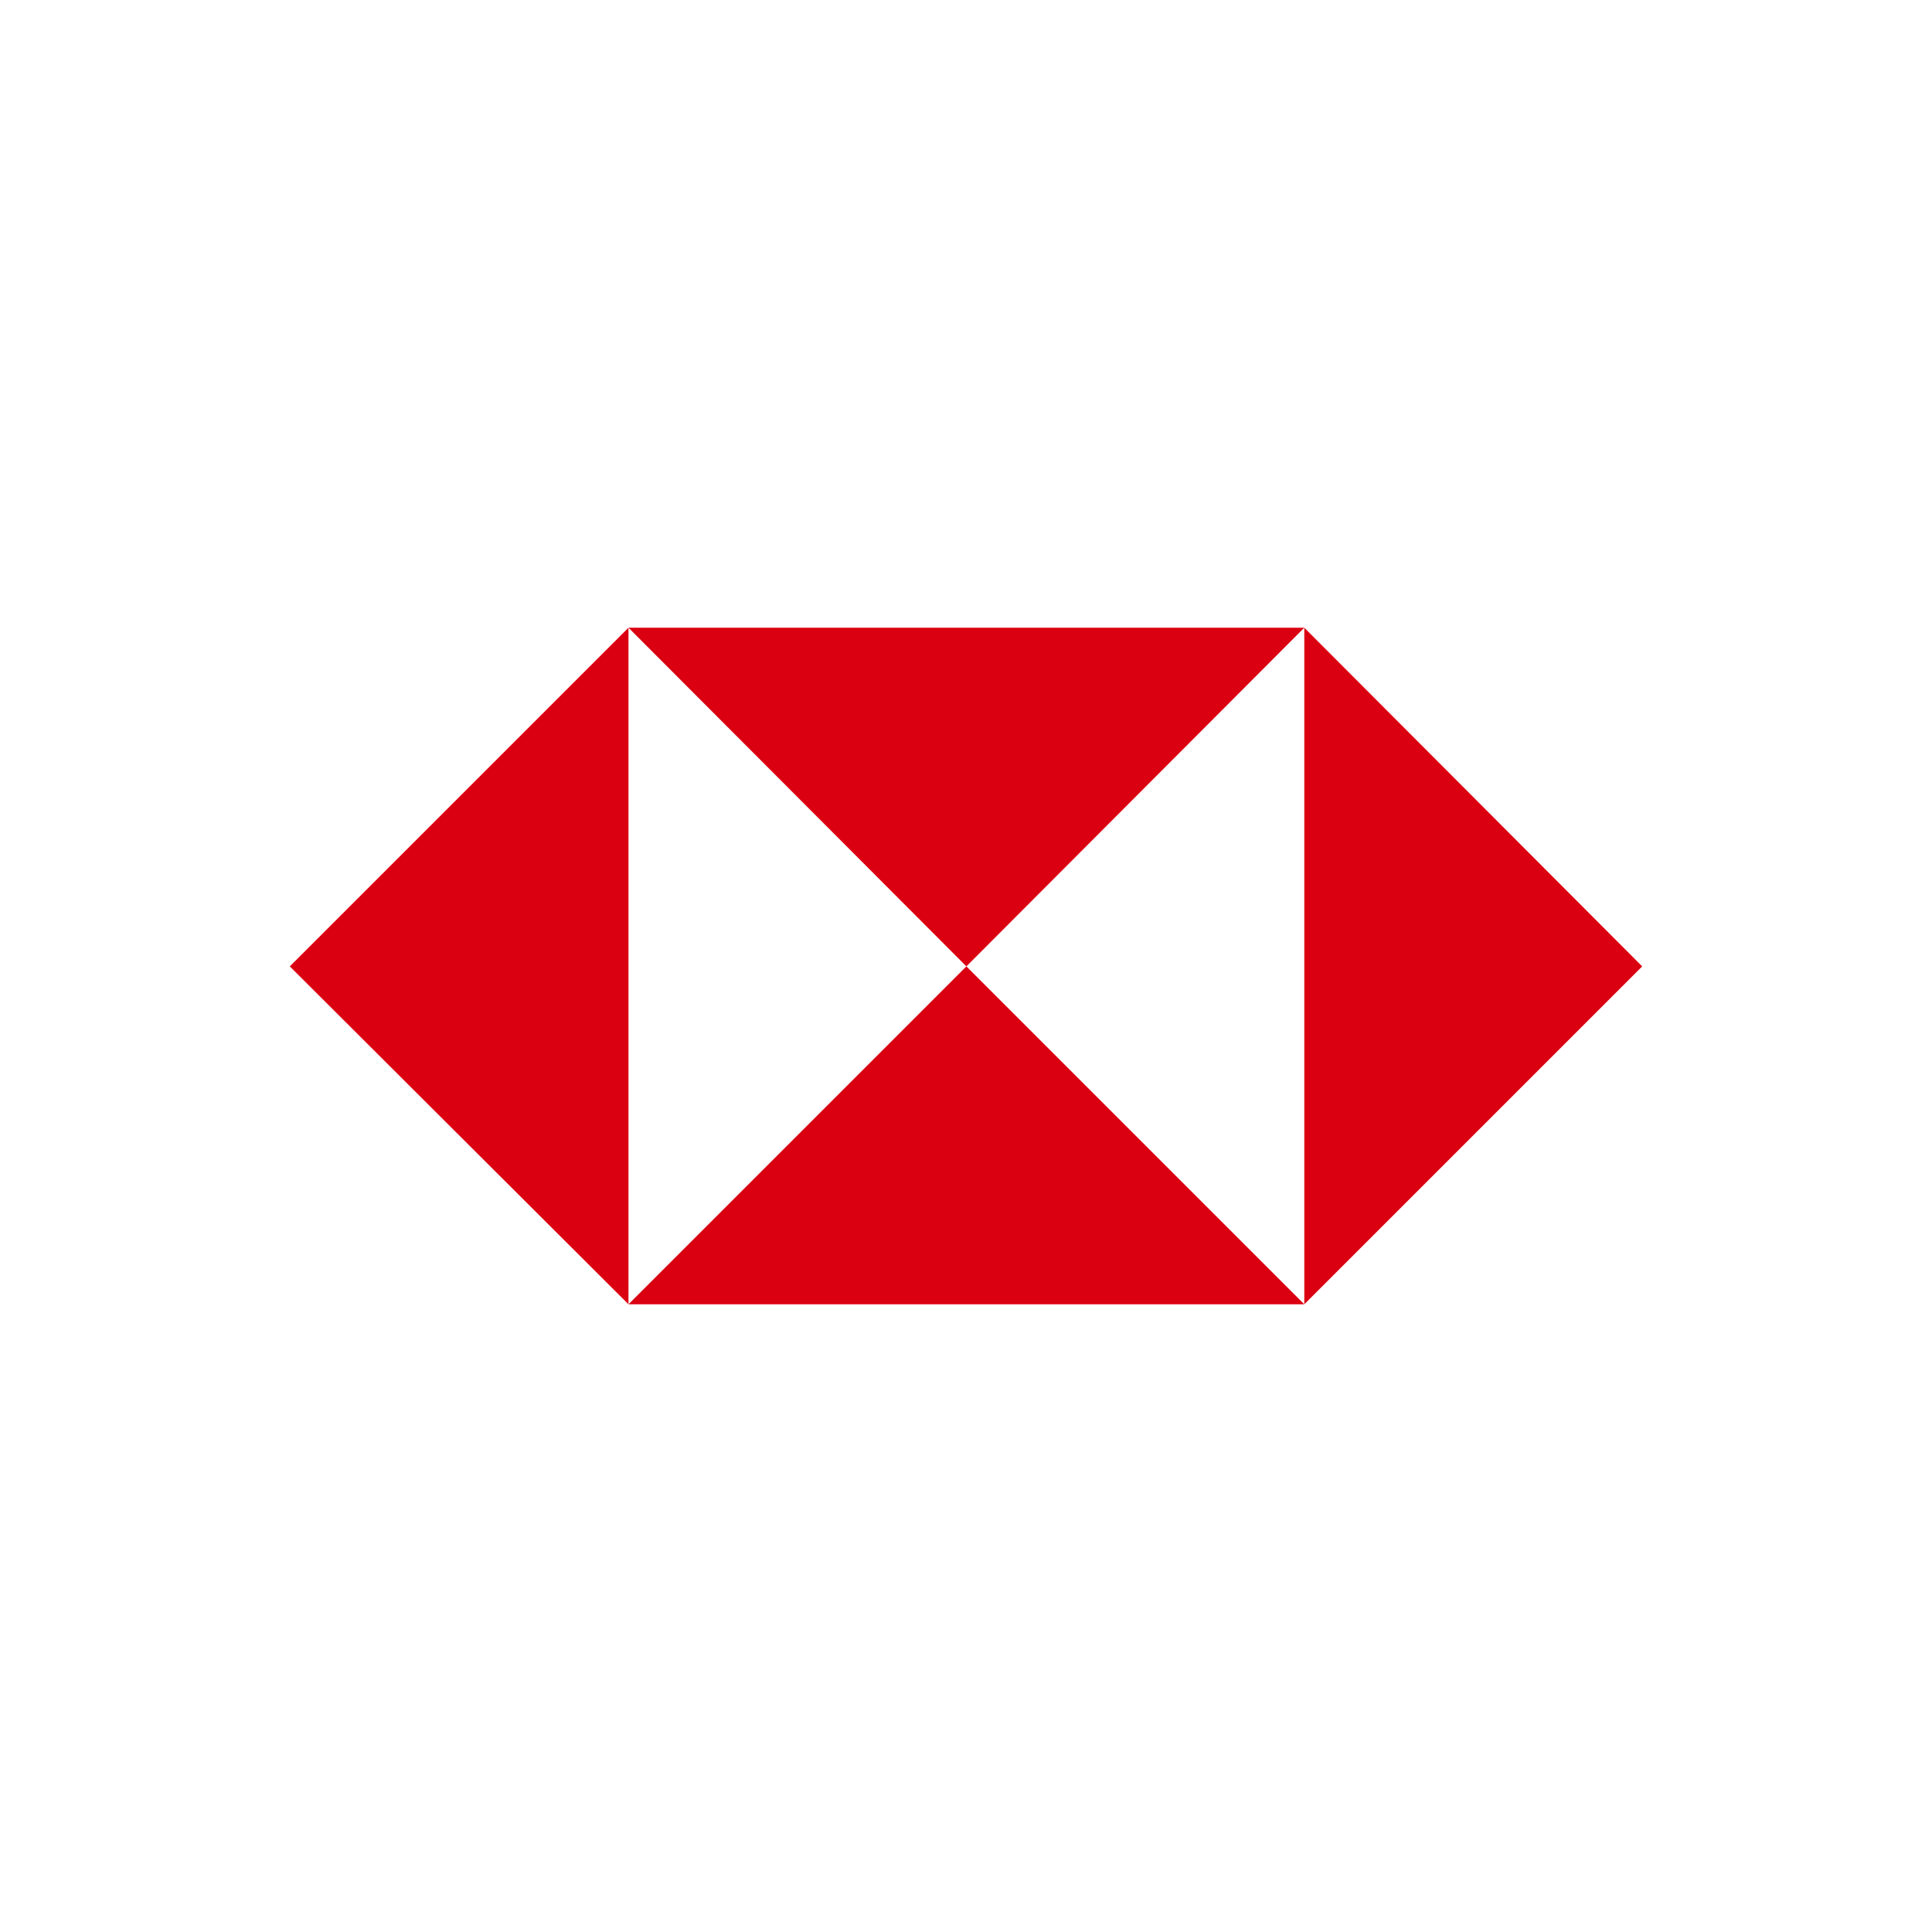 <svg width="40" height="40" fill="none" xmlns="http://www.w3.org/2000/svg"><path fill-rule="evenodd" clip-rule="evenodd" d="m34 20.008-6.996-7.012V27.004zM20.008 20.008l6.996-7.012H13.012ZM6 20.008l7.012 6.996V12.996Z" fill="#db0011" style="stroke-width:1.4"/><path fill-rule="evenodd" clip-rule="evenodd" d="m20.008 20.008-6.996 6.996h13.992z" fill="#db0011" style="stroke-width:1.4"/></svg>